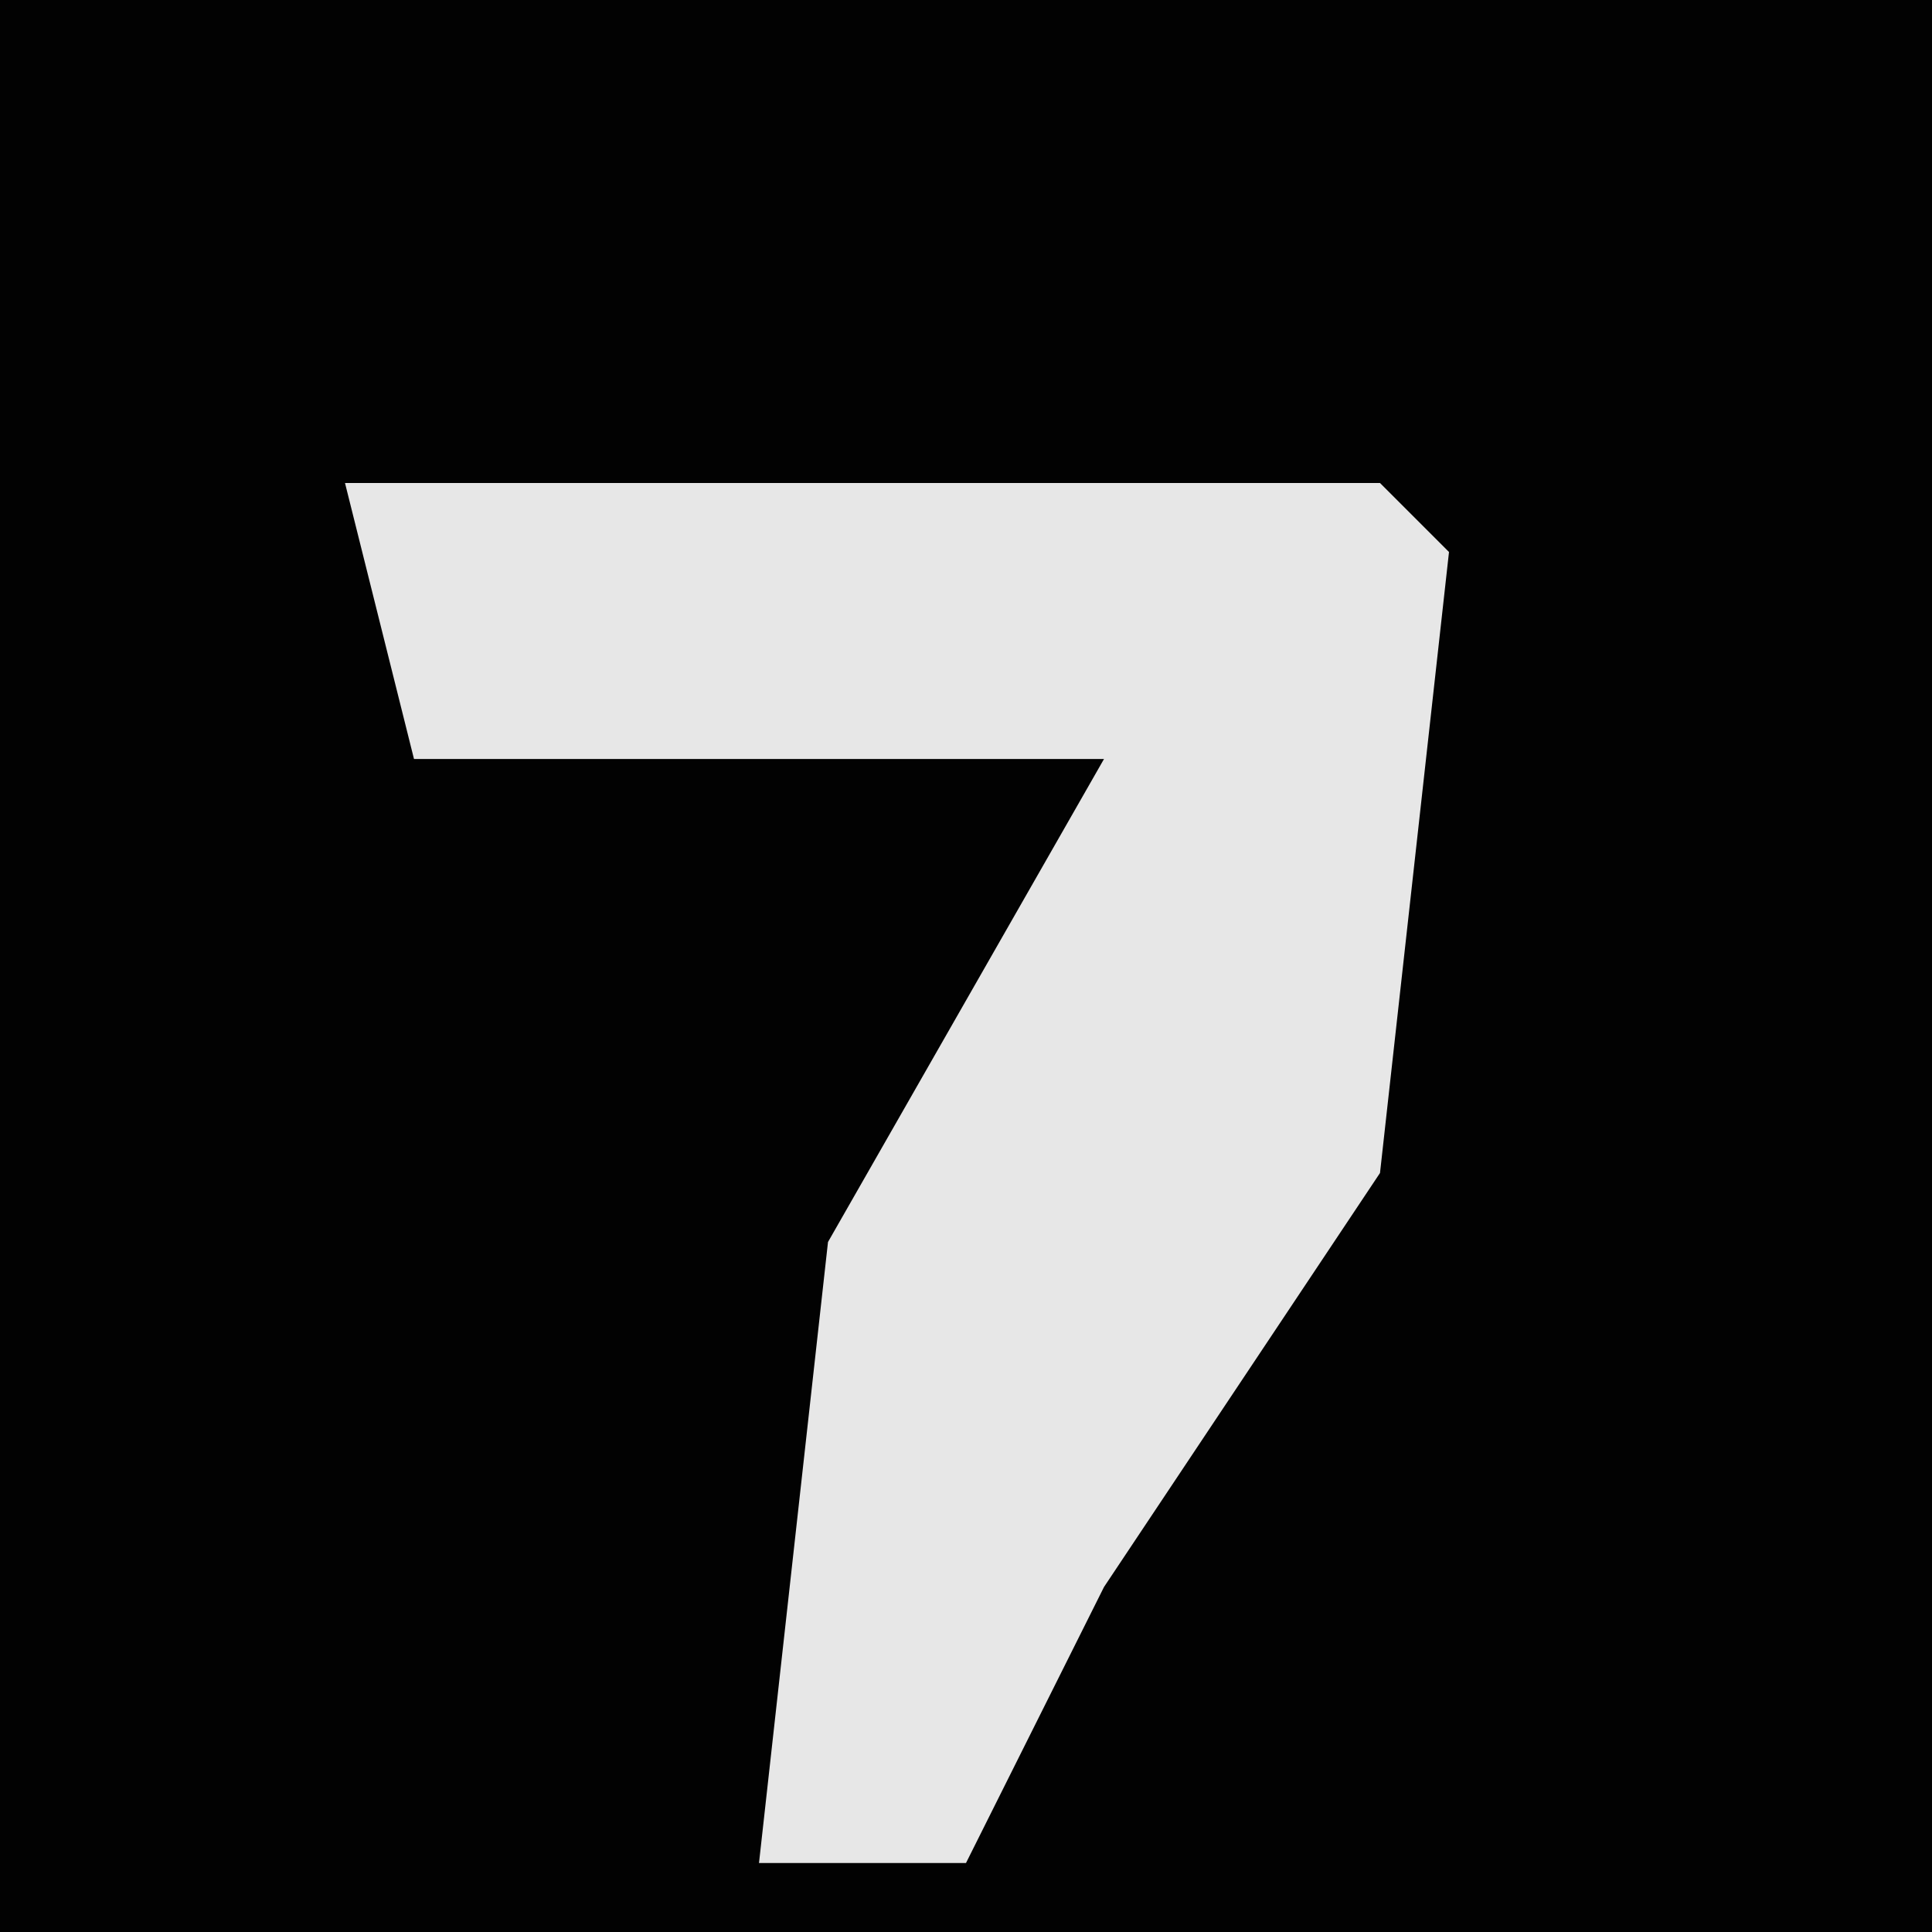 <?xml version="1.0" encoding="UTF-8"?>
<svg version="1.1" xmlns="http://www.w3.org/2000/svg" width="28" height="28">
<path d="M0,0 L28,0 L28,28 L0,28 Z " fill="#020202" transform="translate(0,0)"/>
<path d="M0,0 L15,0 L16,1 L15,10 L11,16 L9,20 L6,20 L7,11 L11,4 L1,4 Z " fill="#E7E7E7" transform="translate(5,7)"/>
</svg>
